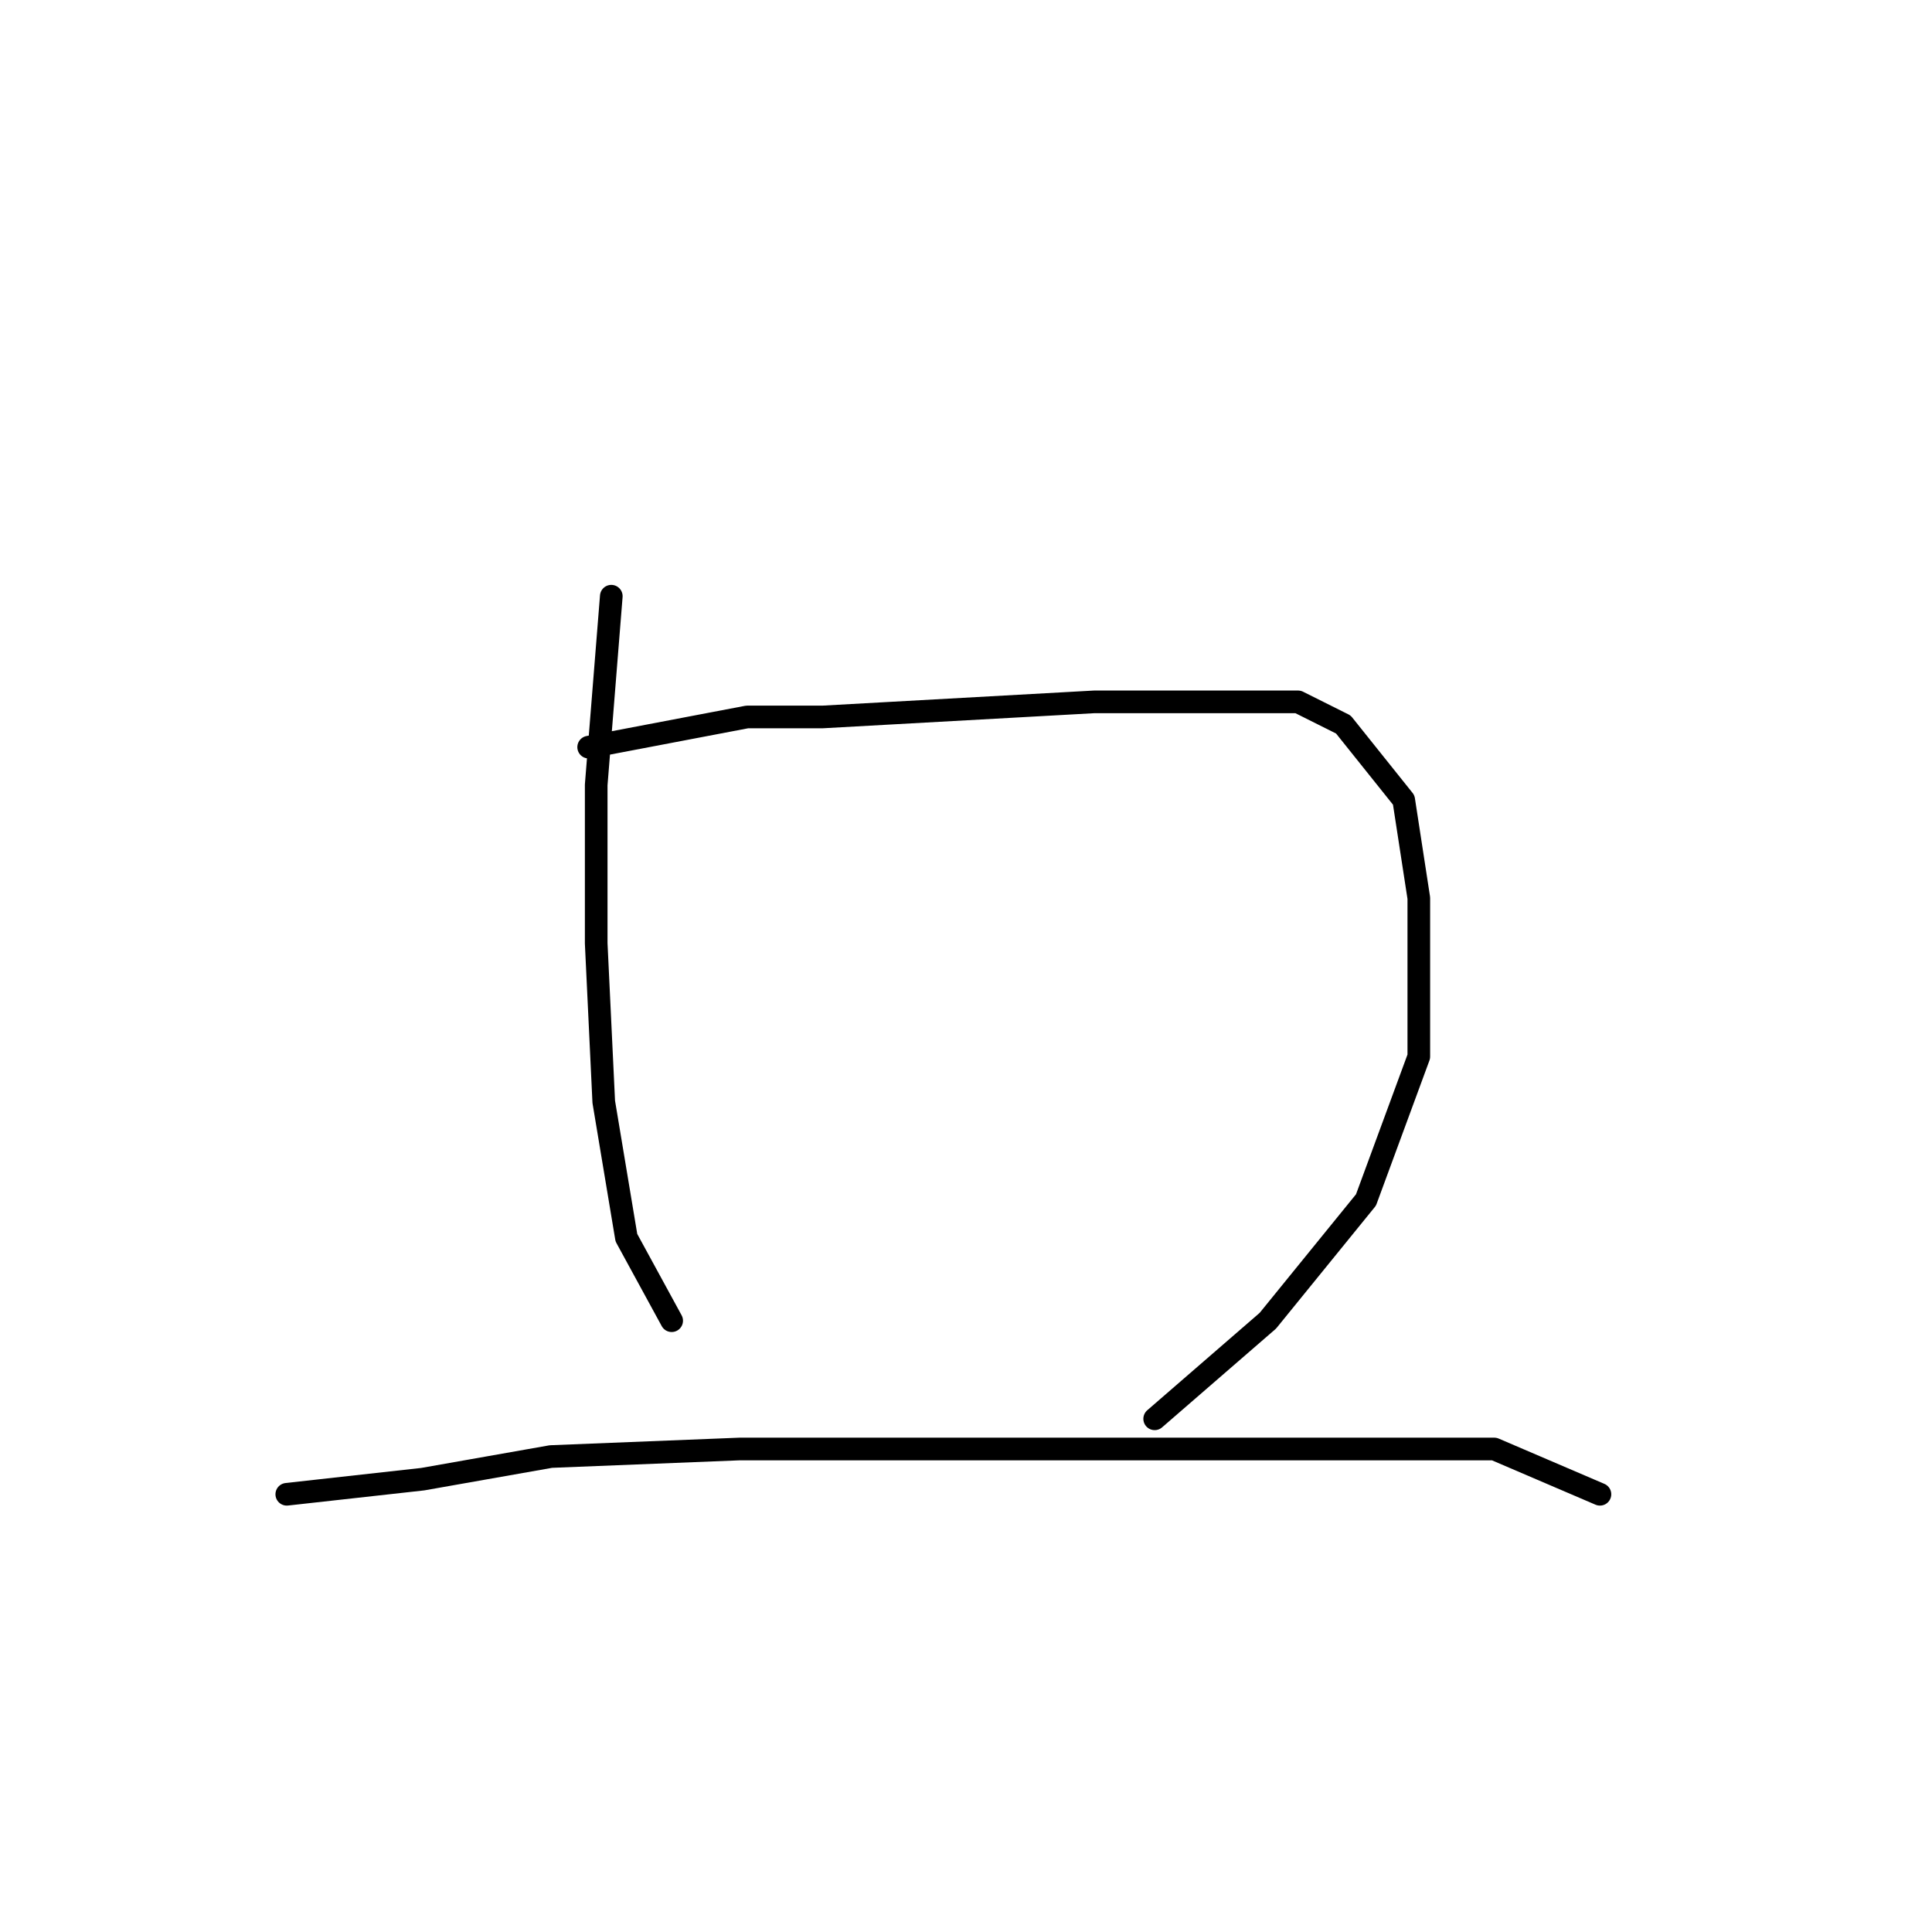 <?xml version="1.0" standalone="no"?>
    <svg width="256" height="256" xmlns="http://www.w3.org/2000/svg" version="1.1">
    <polyline stroke="black" stroke-width="3" stroke-linecap="round" fill="transparent" stroke-linejoin="round" points="81 79 79 104 79 125 80 146 83 164 89 175 89 175 " />
        <polyline stroke="black" stroke-width="3" stroke-linecap="round" fill="transparent" stroke-linejoin="round" points="78 99 99 95 109 95 145 93 164 93 172 93 178 96 186 106 188 119 188 140 181 159 168 175 153 188 153 188 " />
        <polyline stroke="black" stroke-width="3" stroke-linecap="round" fill="transparent" stroke-linejoin="round" points="38 198 56 196 73 193 98 192 129 192 141 192 174 192 198 192 212 198 212 198 " />
        </svg>